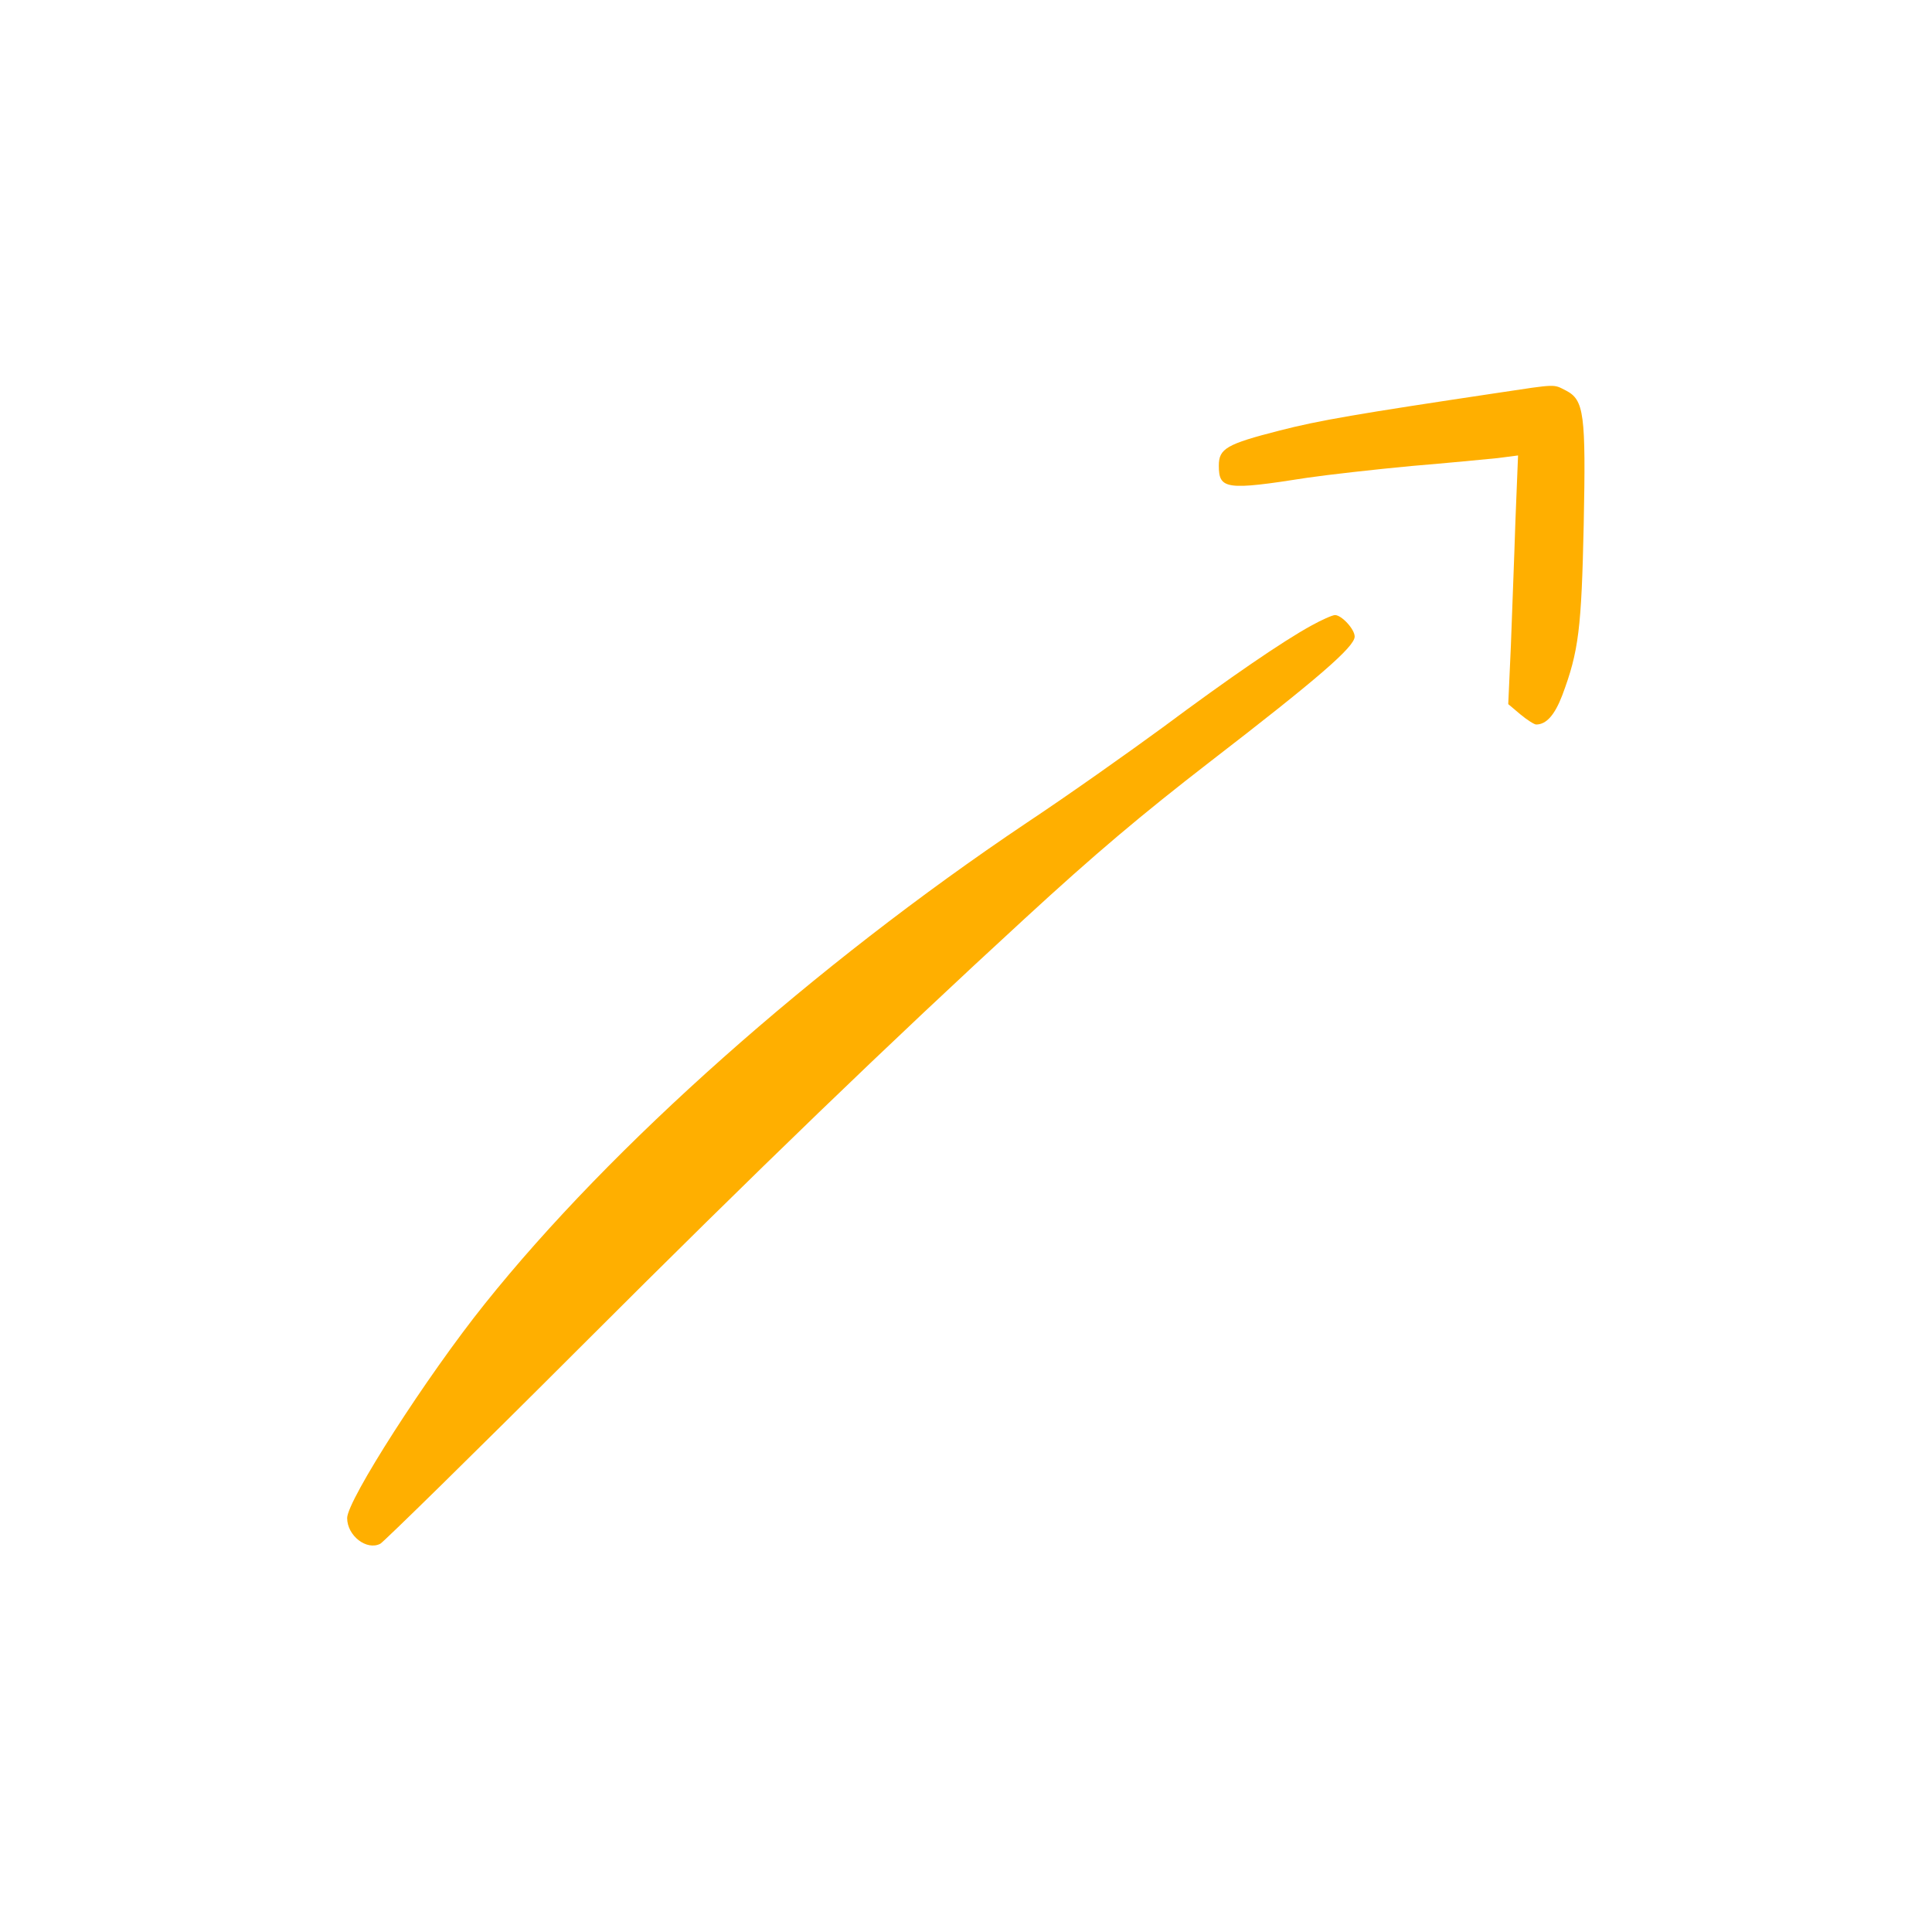 <?xml version="1.0" standalone="no"?>
<!DOCTYPE svg PUBLIC "-//W3C//DTD SVG 20010904//EN"
 "http://www.w3.org/TR/2001/REC-SVG-20010904/DTD/svg10.dtd">
<svg version="1.0" xmlns="http://www.w3.org/2000/svg"
 width="512pt" height="512pt" viewBox="0 0 512 512"
 preserveAspectRatio="xMidYMid meet">

<g transform="translate(0,512) scale(0.1,-0.1)"
fill="#FFAF00" stroke="none">
<path d="M3970 4079 c-374 -56 -474 -73 -579 -100 -141 -36 -161 -48 -161 -93
0 -63 19 -66 235 -32 55 8 179 22 275 31 96 8 199 18 229 21 l54 7 -7 -174
c-3 -96 -9 -244 -12 -330 l-7 -155 32 -27 c18 -15 37 -27 42 -27 27 0 49 25
69 77 44 117 51 178 57 452 6 295 1 331 -47 356 -34 17 -21 18 -180 -6z"/>
<path d="M3475 3462 c-75 -41 -218 -139 -394 -270 -86 -63 -248 -178 -361
-253 -563 -378 -1100 -855 -1435 -1274 -154 -192 -365 -521 -365 -568 0 -47
52 -87 88 -68 9 5 249 240 532 523 468 468 820 807 1175 1133 188 173 309 275
490 415 288 222 385 306 385 333 0 20 -35 57 -52 57 -7 0 -36 -13 -63 -28z"/>
</g>
</svg>
